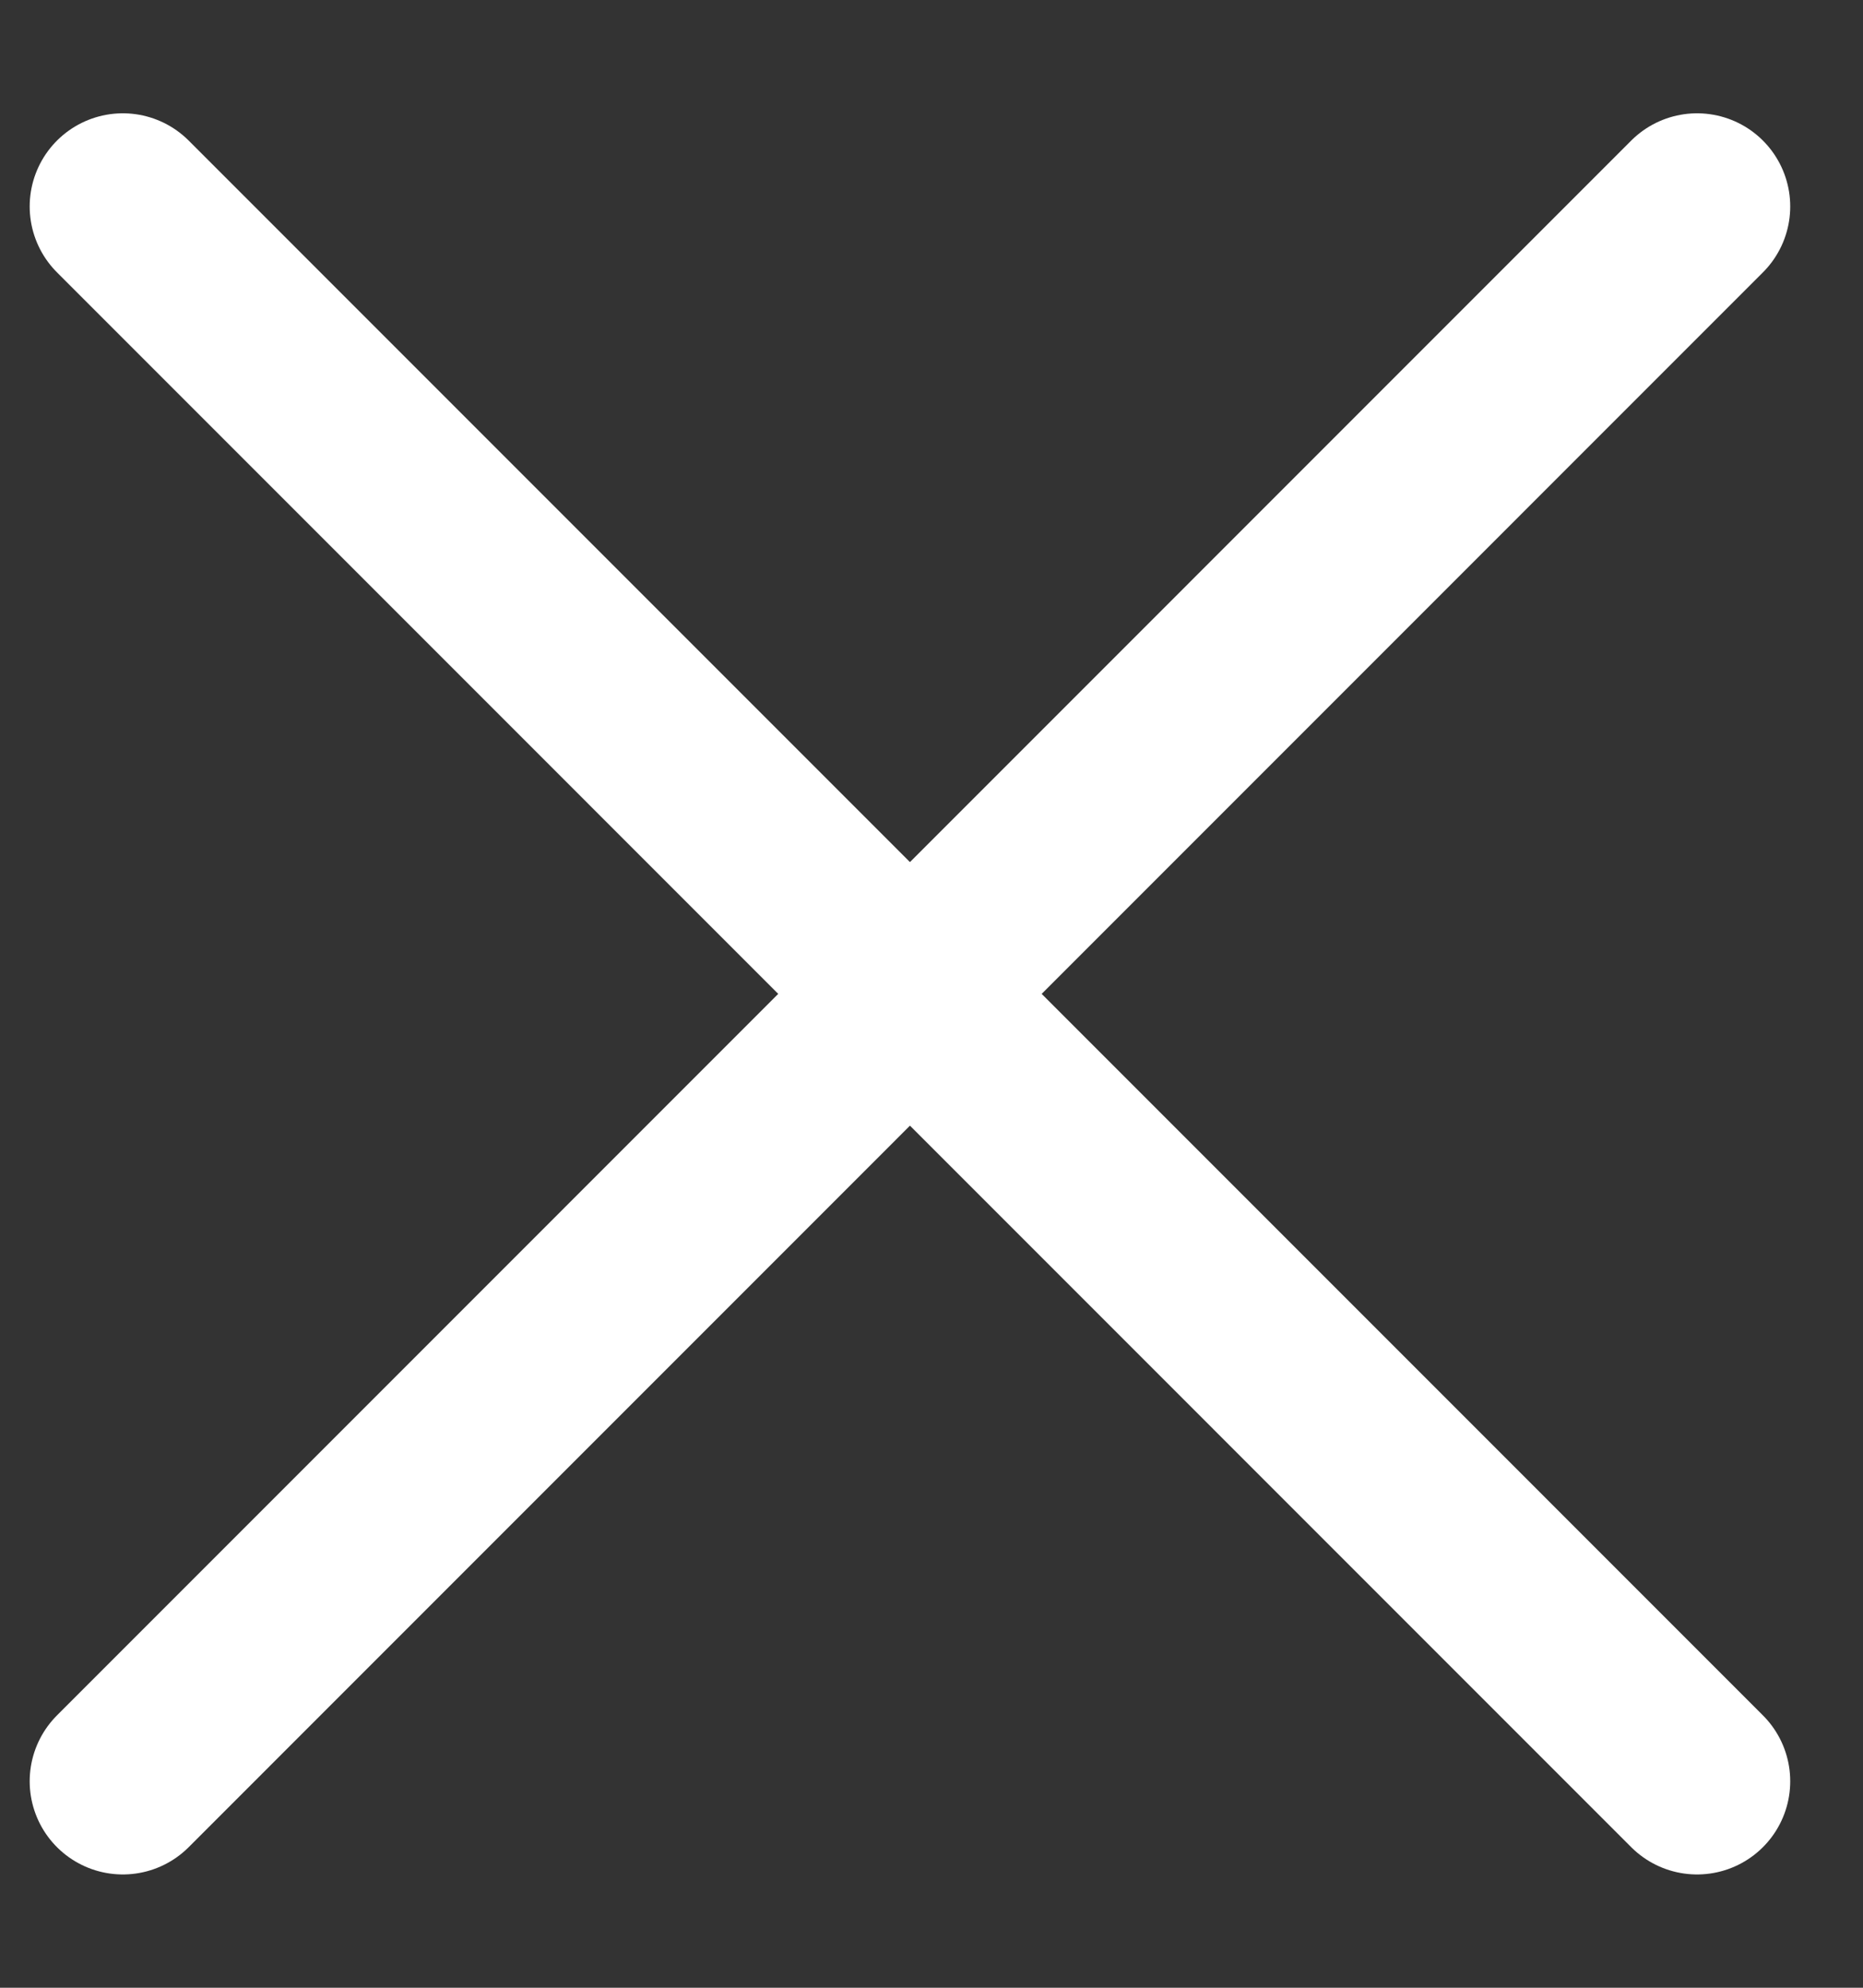 <svg width="15" height="16" viewBox="0 0 15 16" fill="none" xmlns="http://www.w3.org/2000/svg">
<rect x="0" y="0" width="15" height="16" fill="#333333" stroke="none"/>
<path d="M0.989 1.662L13.664 14.338M13.664 1.662L0.989 14.338" stroke="white" stroke-width="1.5" stroke-linecap="round"/>
</svg>

